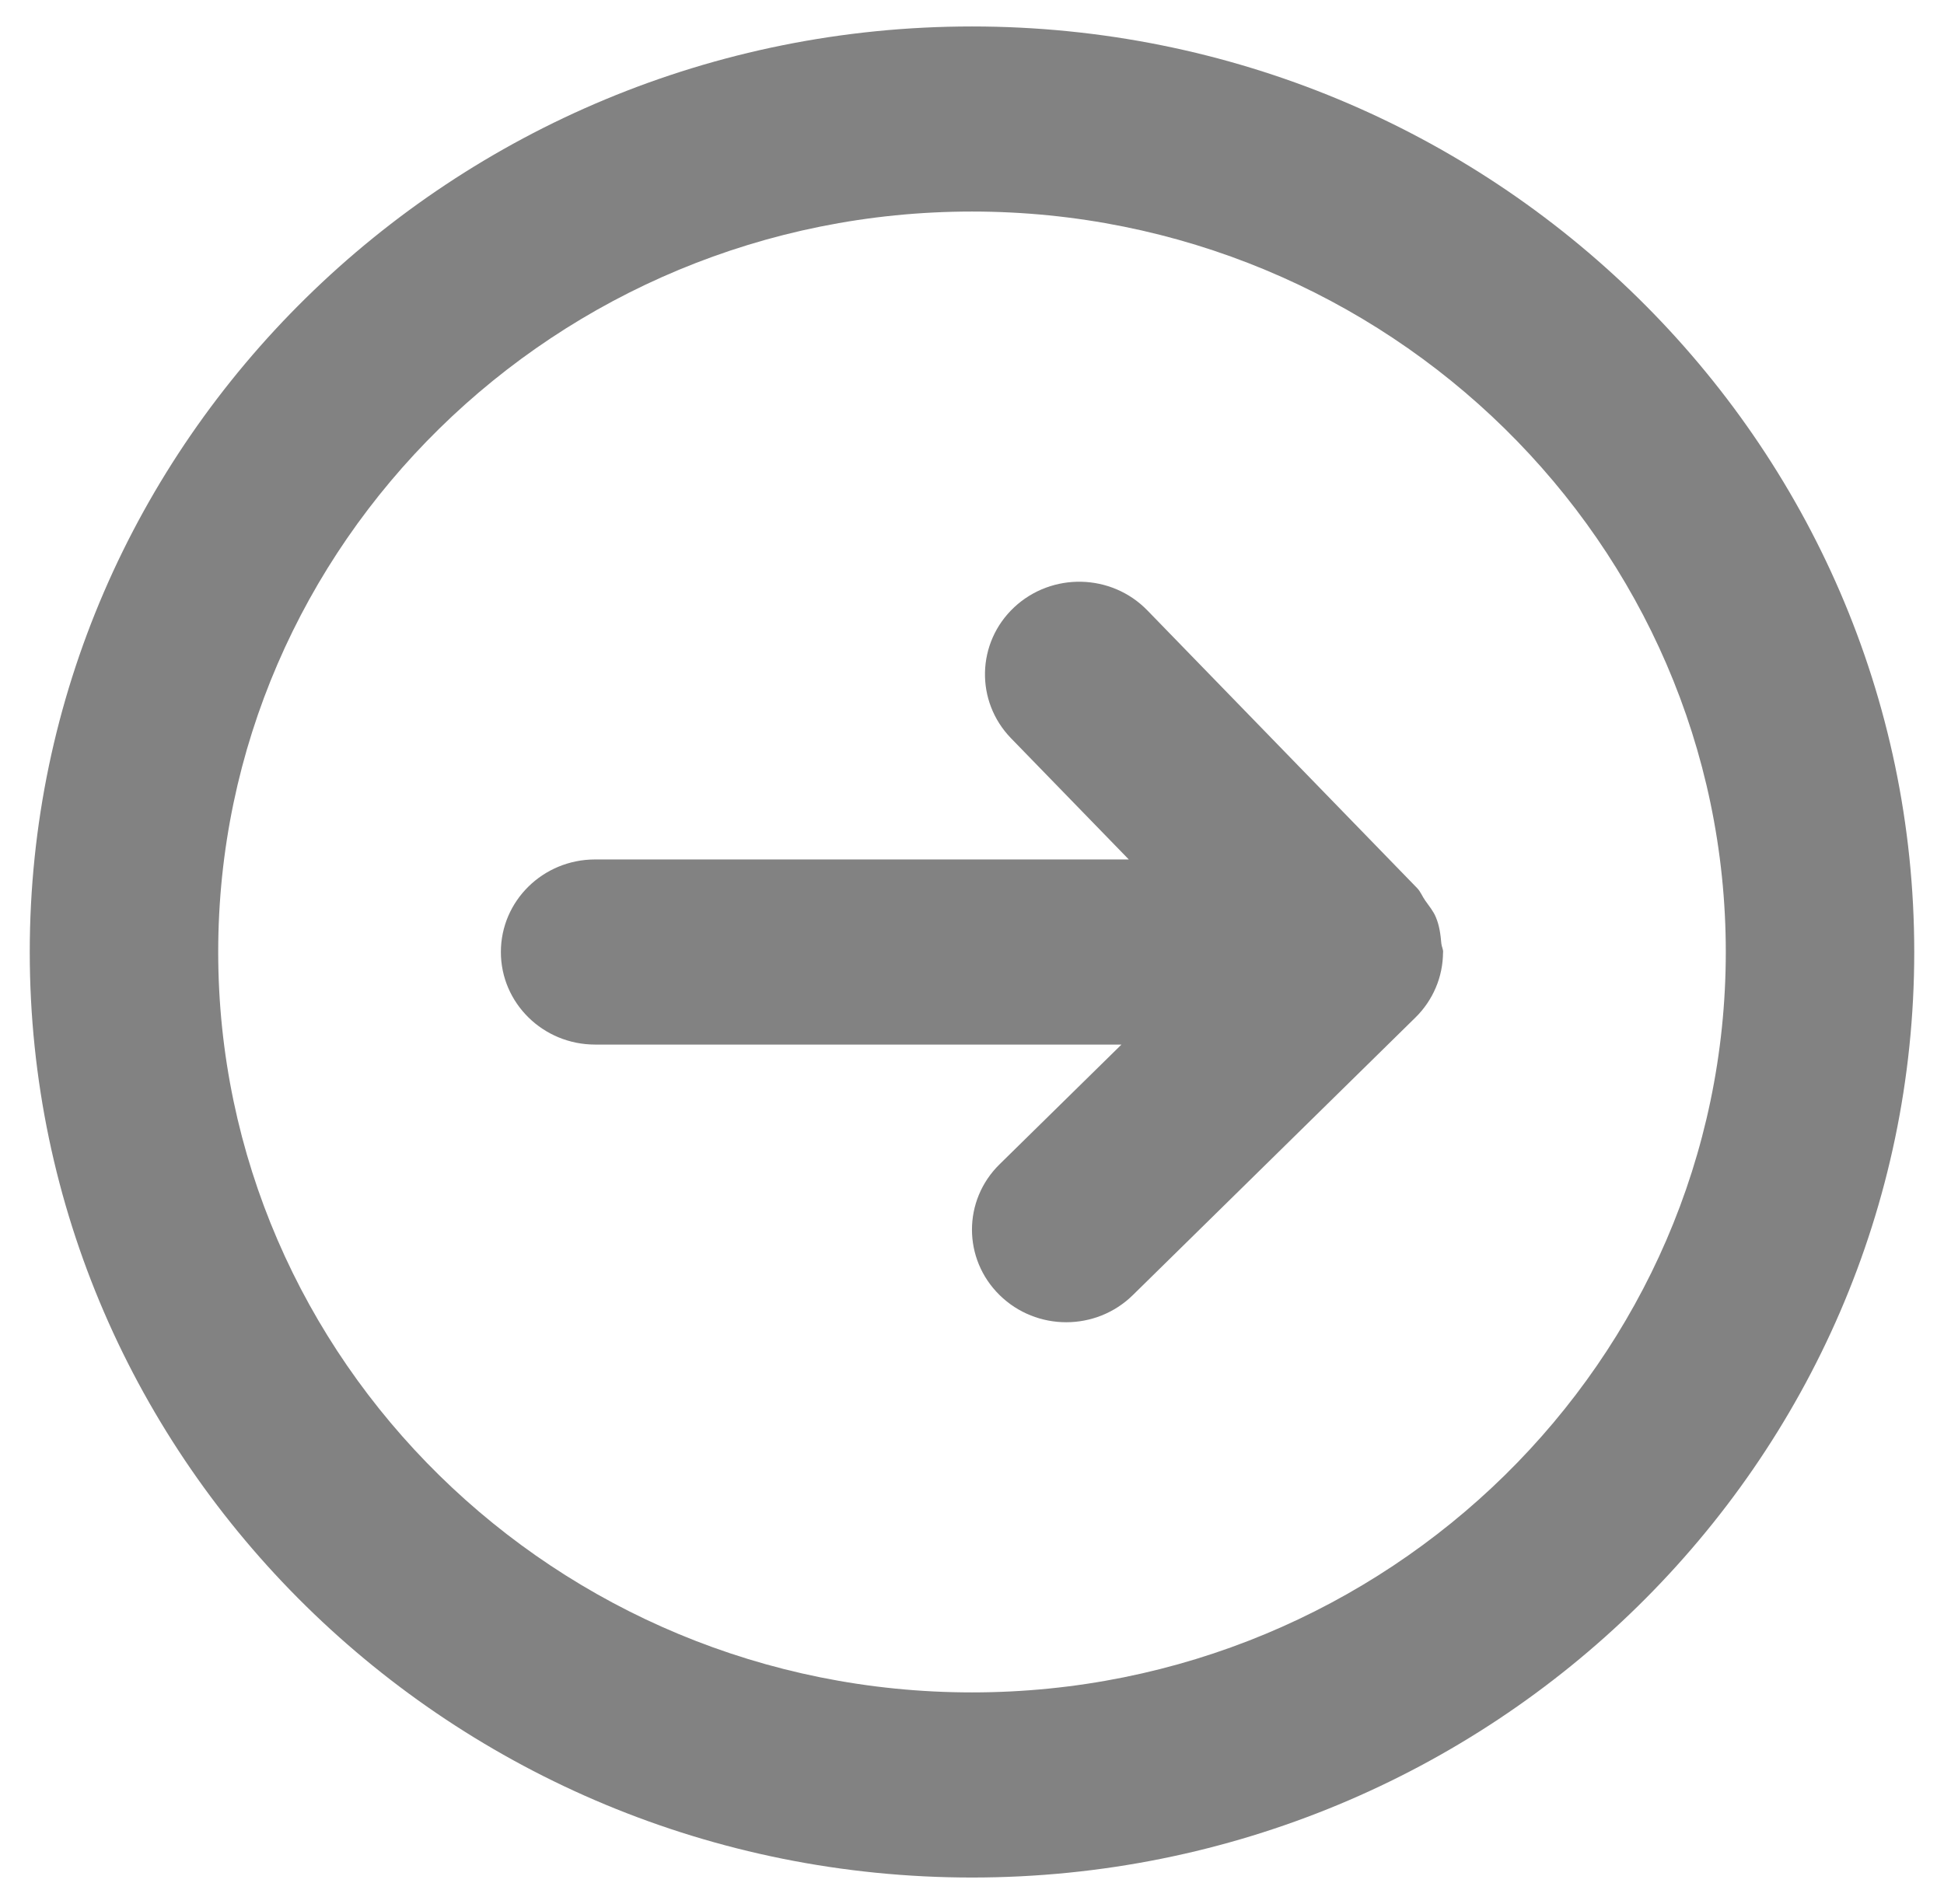 <svg width="49" height="48" viewBox="0 0 49 48" fill="none" xmlns="http://www.w3.org/2000/svg">
<path fill-rule="evenodd" clip-rule="evenodd" d="M36.373 24.012C36.373 24.008 36.375 24.005 36.375 24.001C36.375 23.924 36.337 23.861 36.33 23.786C36.311 23.562 36.282 23.338 36.194 23.128C36.13 22.969 36.021 22.843 35.924 22.703C35.85 22.601 35.81 22.482 35.719 22.388L28.92 15.388C28.013 14.455 26.512 14.422 25.562 15.311C24.614 16.2 24.578 17.677 25.483 18.611L28.452 21.667H15C13.689 21.667 12.625 22.71 12.625 24.001C12.625 25.289 13.689 26.334 15 26.334H28.267L25.196 29.351C24.267 30.261 24.267 31.738 25.196 32.65C25.659 33.105 26.267 33.334 26.875 33.334C27.483 33.334 28.091 33.105 28.554 32.65L35.679 25.65C35.895 25.438 36.071 25.181 36.19 24.899C36.311 24.617 36.37 24.316 36.373 24.012ZM24.5 42.666C14.024 42.666 5.5 34.292 5.5 24C5.5 13.707 14.024 5.333 24.5 5.333C34.976 5.333 43.5 13.707 43.5 24C43.5 34.292 34.976 42.666 24.5 42.666ZM24.5 0.667C11.404 0.667 0.75 11.134 0.75 24C0.75 36.866 11.404 47.333 24.5 47.333C37.596 47.333 48.25 36.866 48.25 24C48.25 11.134 37.596 0.667 24.5 0.667Z" fill="#828282"/>
</svg>

